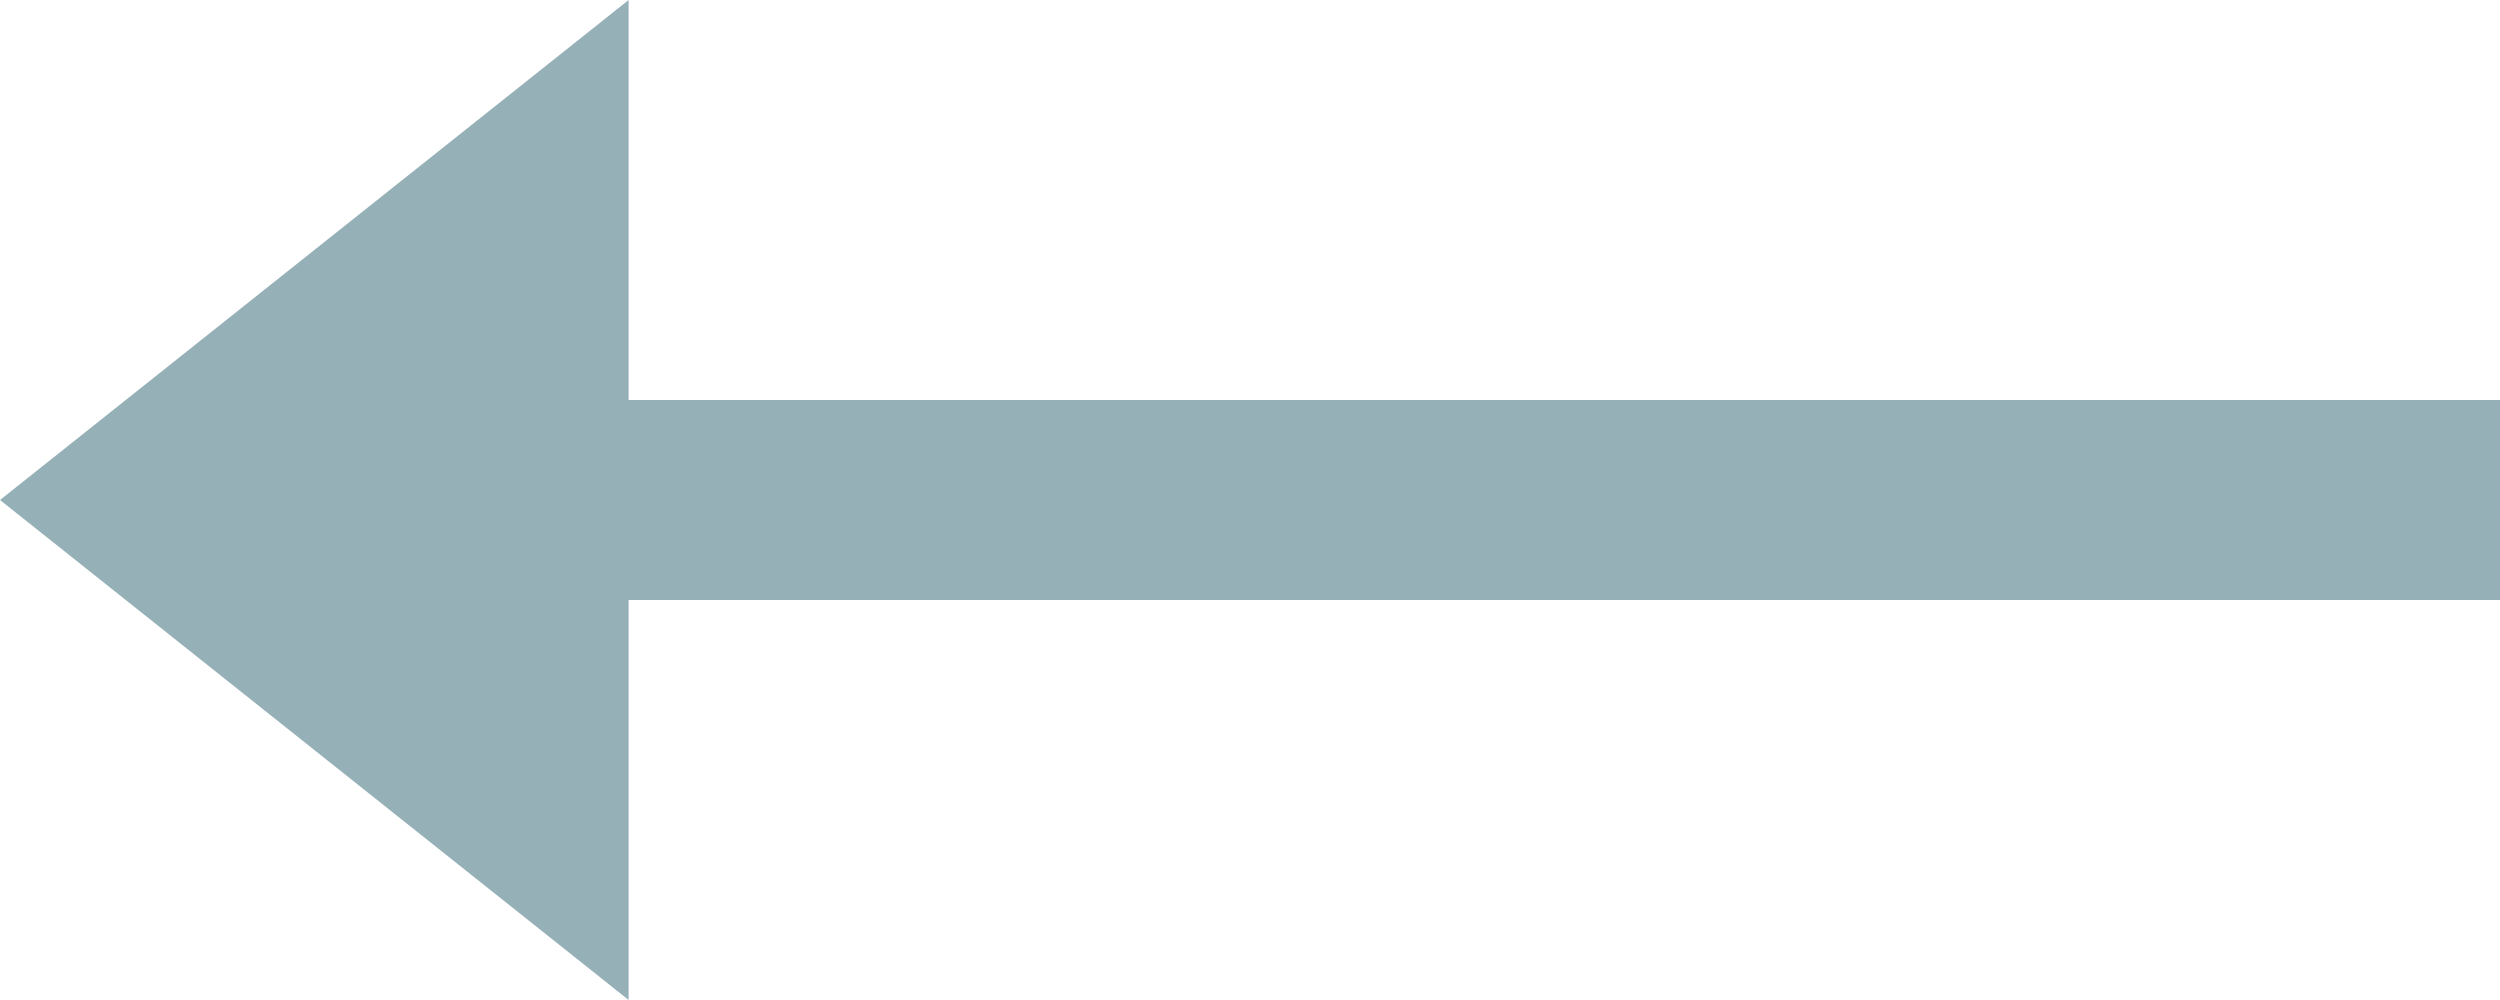 <svg width="20" height="8" viewBox="0 0 20 8" fill="none" xmlns="http://www.w3.org/2000/svg">
<path d="M-1.74846e-07 4L5.029 8L5.029 4.8L20 4.8L20 3.2L5.029 3.2L5.029 2.19813e-07L-1.74846e-07 4Z" fill="#96B0B8"/>
</svg>
